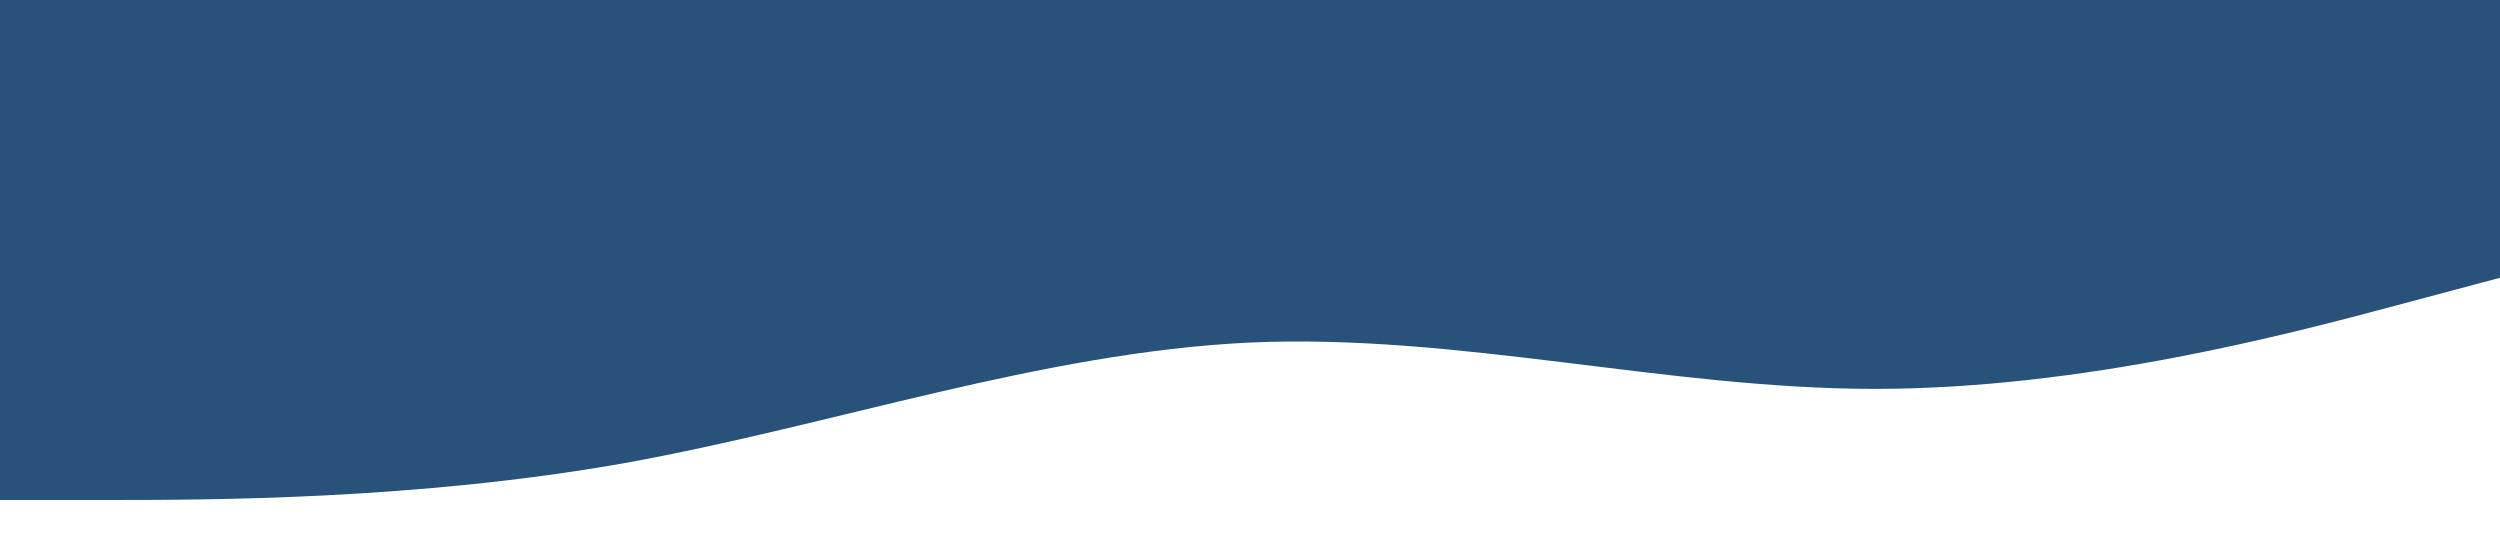 <?xml version="1.0" standalone="no"?><svg xmlns="http://www.w3.org/2000/svg" viewBox="0 0 1440 320"><path fill="#28527a" fill-opacity="1" d="M0,288L60,288C120,288,240,288,360,266.7C480,245,600,203,720,197.3C840,192,960,224,1080,224C1200,224,1320,192,1380,176L1440,160L1440,0L1380,0C1320,0,1200,0,1080,0C960,0,840,0,720,0C600,0,480,0,360,0C240,0,120,0,60,0L0,0Z"></path></svg>